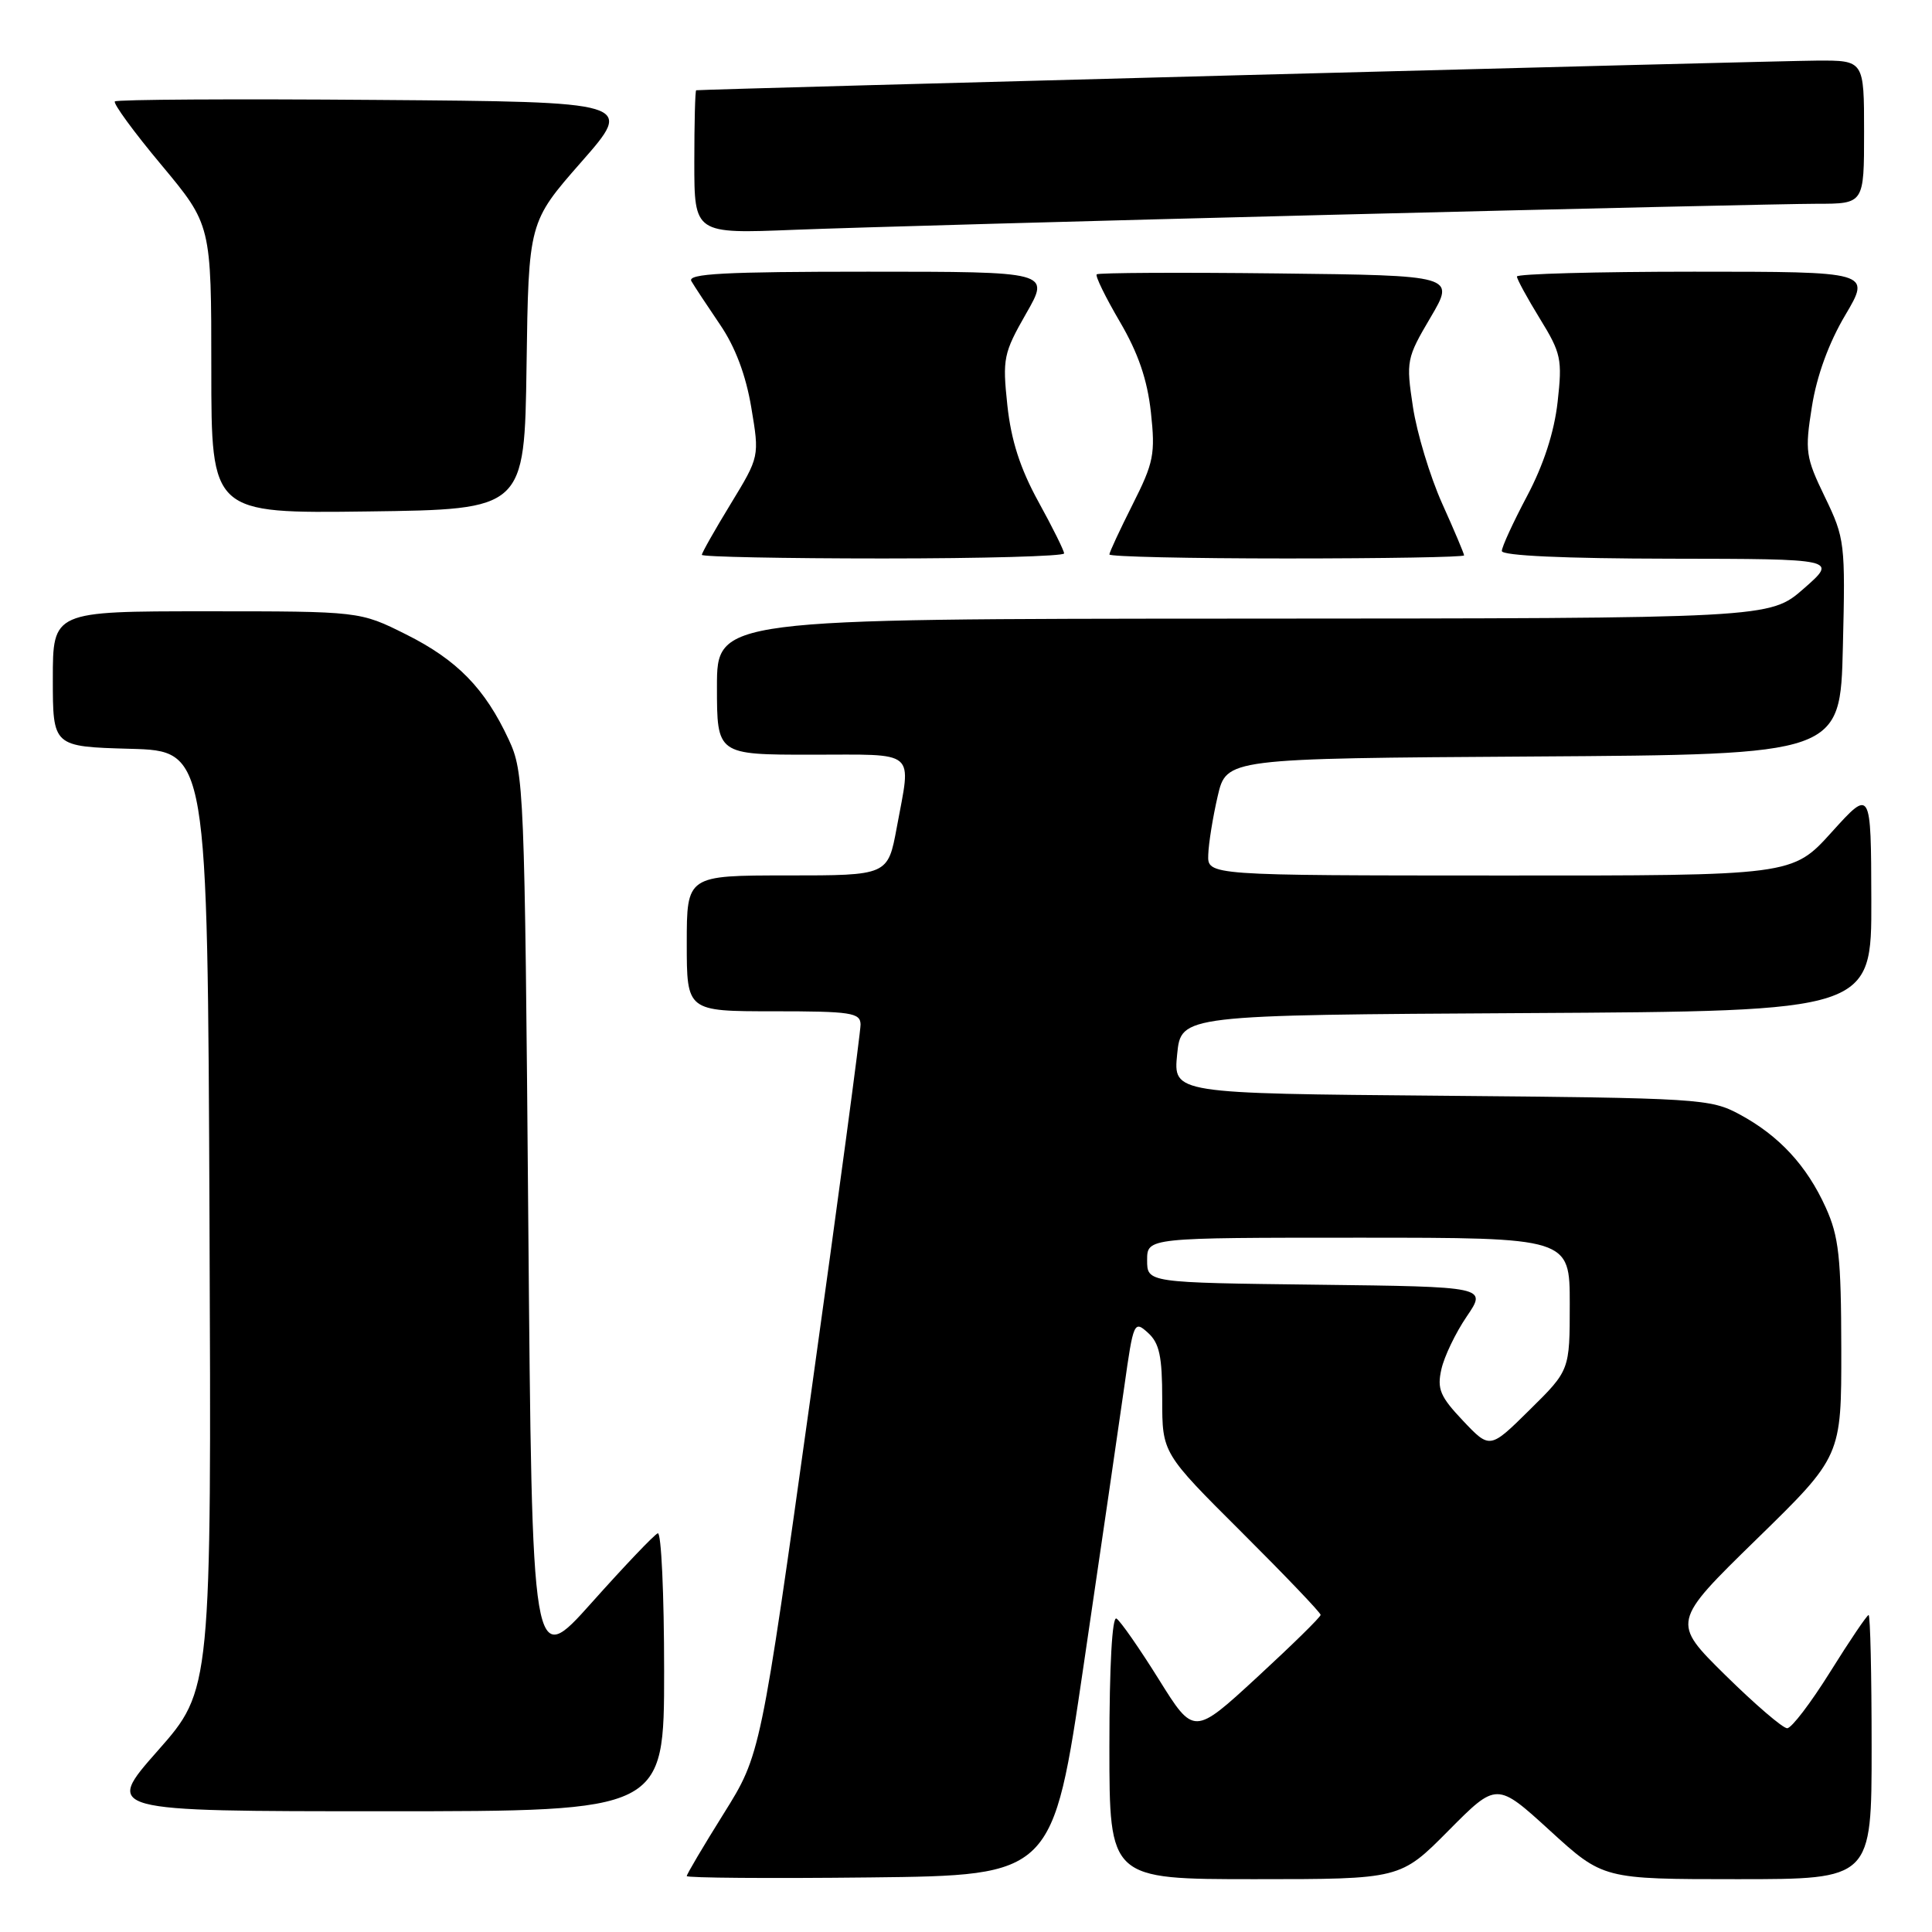 <?xml version="1.0" encoding="UTF-8" standalone="no"?>
<!DOCTYPE svg PUBLIC "-//W3C//DTD SVG 1.1//EN" "http://www.w3.org/Graphics/SVG/1.1/DTD/svg11.dtd" >
<svg xmlns="http://www.w3.org/2000/svg" xmlns:xlink="http://www.w3.org/1999/xlink" version="1.1" viewBox="0 0 256 256">
 <g >
 <path fill="currentColor"
d=" M 143.61 220.50 C 145.88 205.10 148.29 188.54 148.98 183.70 C 150.18 175.16 150.28 174.94 152.11 176.60 C 153.63 177.97 154.00 179.72 154.00 185.42 C 154.00 192.54 154.00 192.54 164.50 203.00 C 170.28 208.76 175.00 213.70 174.99 213.98 C 174.99 214.27 171.20 217.98 166.59 222.23 C 158.19 229.97 158.19 229.97 153.54 222.51 C 150.98 218.41 148.46 214.79 147.94 214.47 C 147.37 214.11 147.00 220.68 147.00 231.44 C 147.00 249.00 147.00 249.00 166.28 249.00 C 185.56 249.00 185.56 249.00 191.94 242.56 C 198.32 236.13 198.32 236.13 205.37 242.56 C 212.42 249.00 212.42 249.00 230.21 249.00 C 248.00 249.00 248.00 249.00 248.00 231.50 C 248.00 221.88 247.82 214.00 247.60 214.00 C 247.39 214.00 245.10 217.38 242.53 221.50 C 239.96 225.62 237.39 229.00 236.81 229.00 C 236.23 229.00 232.55 225.84 228.63 221.98 C 221.50 214.95 221.50 214.95 232.75 203.96 C 244.00 192.98 244.00 192.98 243.98 178.74 C 243.96 166.58 243.66 163.84 241.92 160.00 C 239.41 154.45 235.74 150.48 230.50 147.66 C 226.65 145.58 225.16 145.49 190.98 145.19 C 155.46 144.89 155.46 144.89 155.98 139.69 C 156.50 134.50 156.50 134.50 202.25 134.24 C 248.00 133.98 248.00 133.98 247.96 119.24 C 247.92 104.50 247.92 104.50 242.71 110.26 C 237.50 116.03 237.50 116.03 198.75 116.01 C 160.00 116.00 160.00 116.00 160.10 113.25 C 160.15 111.74 160.71 108.25 161.35 105.50 C 162.51 100.50 162.51 100.50 203.18 100.24 C 243.85 99.98 243.85 99.98 244.19 85.74 C 244.53 71.93 244.45 71.33 241.81 65.86 C 239.25 60.57 239.14 59.81 240.09 53.86 C 240.73 49.80 242.33 45.42 244.51 41.75 C 247.91 36.00 247.91 36.00 224.46 36.00 C 211.56 36.00 201.00 36.29 201.00 36.64 C 201.00 36.99 202.37 39.50 204.04 42.22 C 206.86 46.80 207.03 47.60 206.39 53.28 C 205.94 57.28 204.53 61.60 202.35 65.72 C 200.51 69.19 199.00 72.47 199.00 73.01 C 199.00 73.63 207.32 74.01 221.25 74.03 C 243.50 74.06 243.50 74.06 239.00 78.00 C 234.50 81.94 234.50 81.94 164.75 81.97 C 95.00 82.00 95.00 82.00 95.00 91.00 C 95.00 100.00 95.00 100.00 107.50 100.00 C 121.71 100.00 120.75 99.19 118.83 109.63 C 117.65 116.00 117.65 116.00 104.33 116.00 C 91.00 116.00 91.00 116.00 91.00 125.00 C 91.00 134.00 91.00 134.00 102.50 134.00 C 112.78 134.00 114.00 134.19 114.03 135.75 C 114.04 136.71 111.07 158.88 107.42 185.00 C 100.78 232.50 100.78 232.50 95.89 240.32 C 93.20 244.62 91.00 248.34 91.00 248.59 C 91.00 248.83 101.91 248.92 115.25 248.77 C 139.50 248.50 139.50 248.50 143.61 220.50 Z  M 88.00 221.42 C 88.00 211.20 87.62 202.98 87.16 203.17 C 86.69 203.35 82.76 207.48 78.41 212.35 C 70.50 221.20 70.50 221.20 70.00 161.85 C 69.52 104.28 69.44 102.36 67.41 98.00 C 64.26 91.22 60.57 87.44 53.80 84.06 C 47.68 81.00 47.68 81.00 27.34 81.00 C 7.00 81.00 7.00 81.00 7.00 89.97 C 7.00 98.93 7.00 98.93 17.25 99.22 C 27.50 99.50 27.50 99.50 27.76 161.71 C 28.02 223.91 28.02 223.91 20.92 231.96 C 13.82 240.00 13.82 240.00 50.91 240.00 C 88.00 240.00 88.00 240.00 88.00 221.42 Z  M 141.00 73.33 C 141.00 72.97 139.47 69.88 137.59 66.47 C 135.18 62.08 133.98 58.36 133.48 53.70 C 132.82 47.51 132.97 46.80 135.96 41.56 C 139.15 36.00 139.15 36.00 115.01 36.00 C 95.99 36.00 91.04 36.26 91.61 37.25 C 92.01 37.94 93.72 40.52 95.40 43.00 C 97.43 45.97 98.83 49.70 99.55 54.00 C 100.64 60.50 100.64 60.50 96.82 66.77 C 94.72 70.21 93.00 73.25 93.00 73.52 C 93.00 73.78 103.80 74.00 117.00 74.00 C 130.20 74.00 141.00 73.70 141.00 73.33 Z  M 194.00 73.59 C 194.00 73.37 192.69 70.26 191.08 66.69 C 189.48 63.11 187.74 57.36 187.22 53.91 C 186.30 47.84 186.37 47.46 189.55 42.07 C 192.83 36.50 192.83 36.50 169.26 36.23 C 156.31 36.08 145.53 36.14 145.32 36.35 C 145.10 36.56 146.48 39.38 148.38 42.62 C 150.82 46.78 152.02 50.29 152.50 54.62 C 153.10 60.17 152.88 61.29 150.08 66.84 C 148.39 70.20 147.00 73.18 147.00 73.47 C 147.00 73.76 157.57 74.00 170.50 74.00 C 183.43 74.00 194.00 73.82 194.00 73.59 Z  M 69.77 48.46 C 70.04 29.43 70.04 29.43 77.03 21.46 C 84.02 13.50 84.02 13.50 49.86 13.24 C 31.07 13.09 15.48 13.18 15.22 13.44 C 14.97 13.70 17.73 17.49 21.38 21.85 C 28.00 29.79 28.00 29.79 28.00 48.92 C 28.00 68.04 28.00 68.04 48.75 67.77 C 69.50 67.50 69.50 67.50 69.77 48.46 Z  M 176.50 28.46 C 208.40 27.66 237.31 27.00 240.75 27.00 C 247.00 27.00 247.00 27.00 247.00 17.50 C 247.00 8.00 247.00 8.00 240.75 8.03 C 235.66 8.05 93.09 11.82 92.25 11.96 C 92.11 11.98 92.00 16.27 92.00 21.49 C 92.00 30.98 92.00 30.98 105.25 30.45 C 112.54 30.16 144.60 29.26 176.50 28.46 Z  M 193.86 188.26 C 190.82 185.05 190.40 184.05 190.99 181.44 C 191.36 179.76 192.87 176.61 194.35 174.44 C 197.03 170.50 197.03 170.50 174.51 170.23 C 152.00 169.96 152.00 169.96 152.00 166.98 C 152.00 164.00 152.00 164.00 180.00 164.00 C 208.00 164.00 208.00 164.00 208.00 172.78 C 208.00 181.57 208.00 181.57 202.71 186.79 C 197.42 192.02 197.42 192.02 193.86 188.26 Z "/>
</g>
</svg>